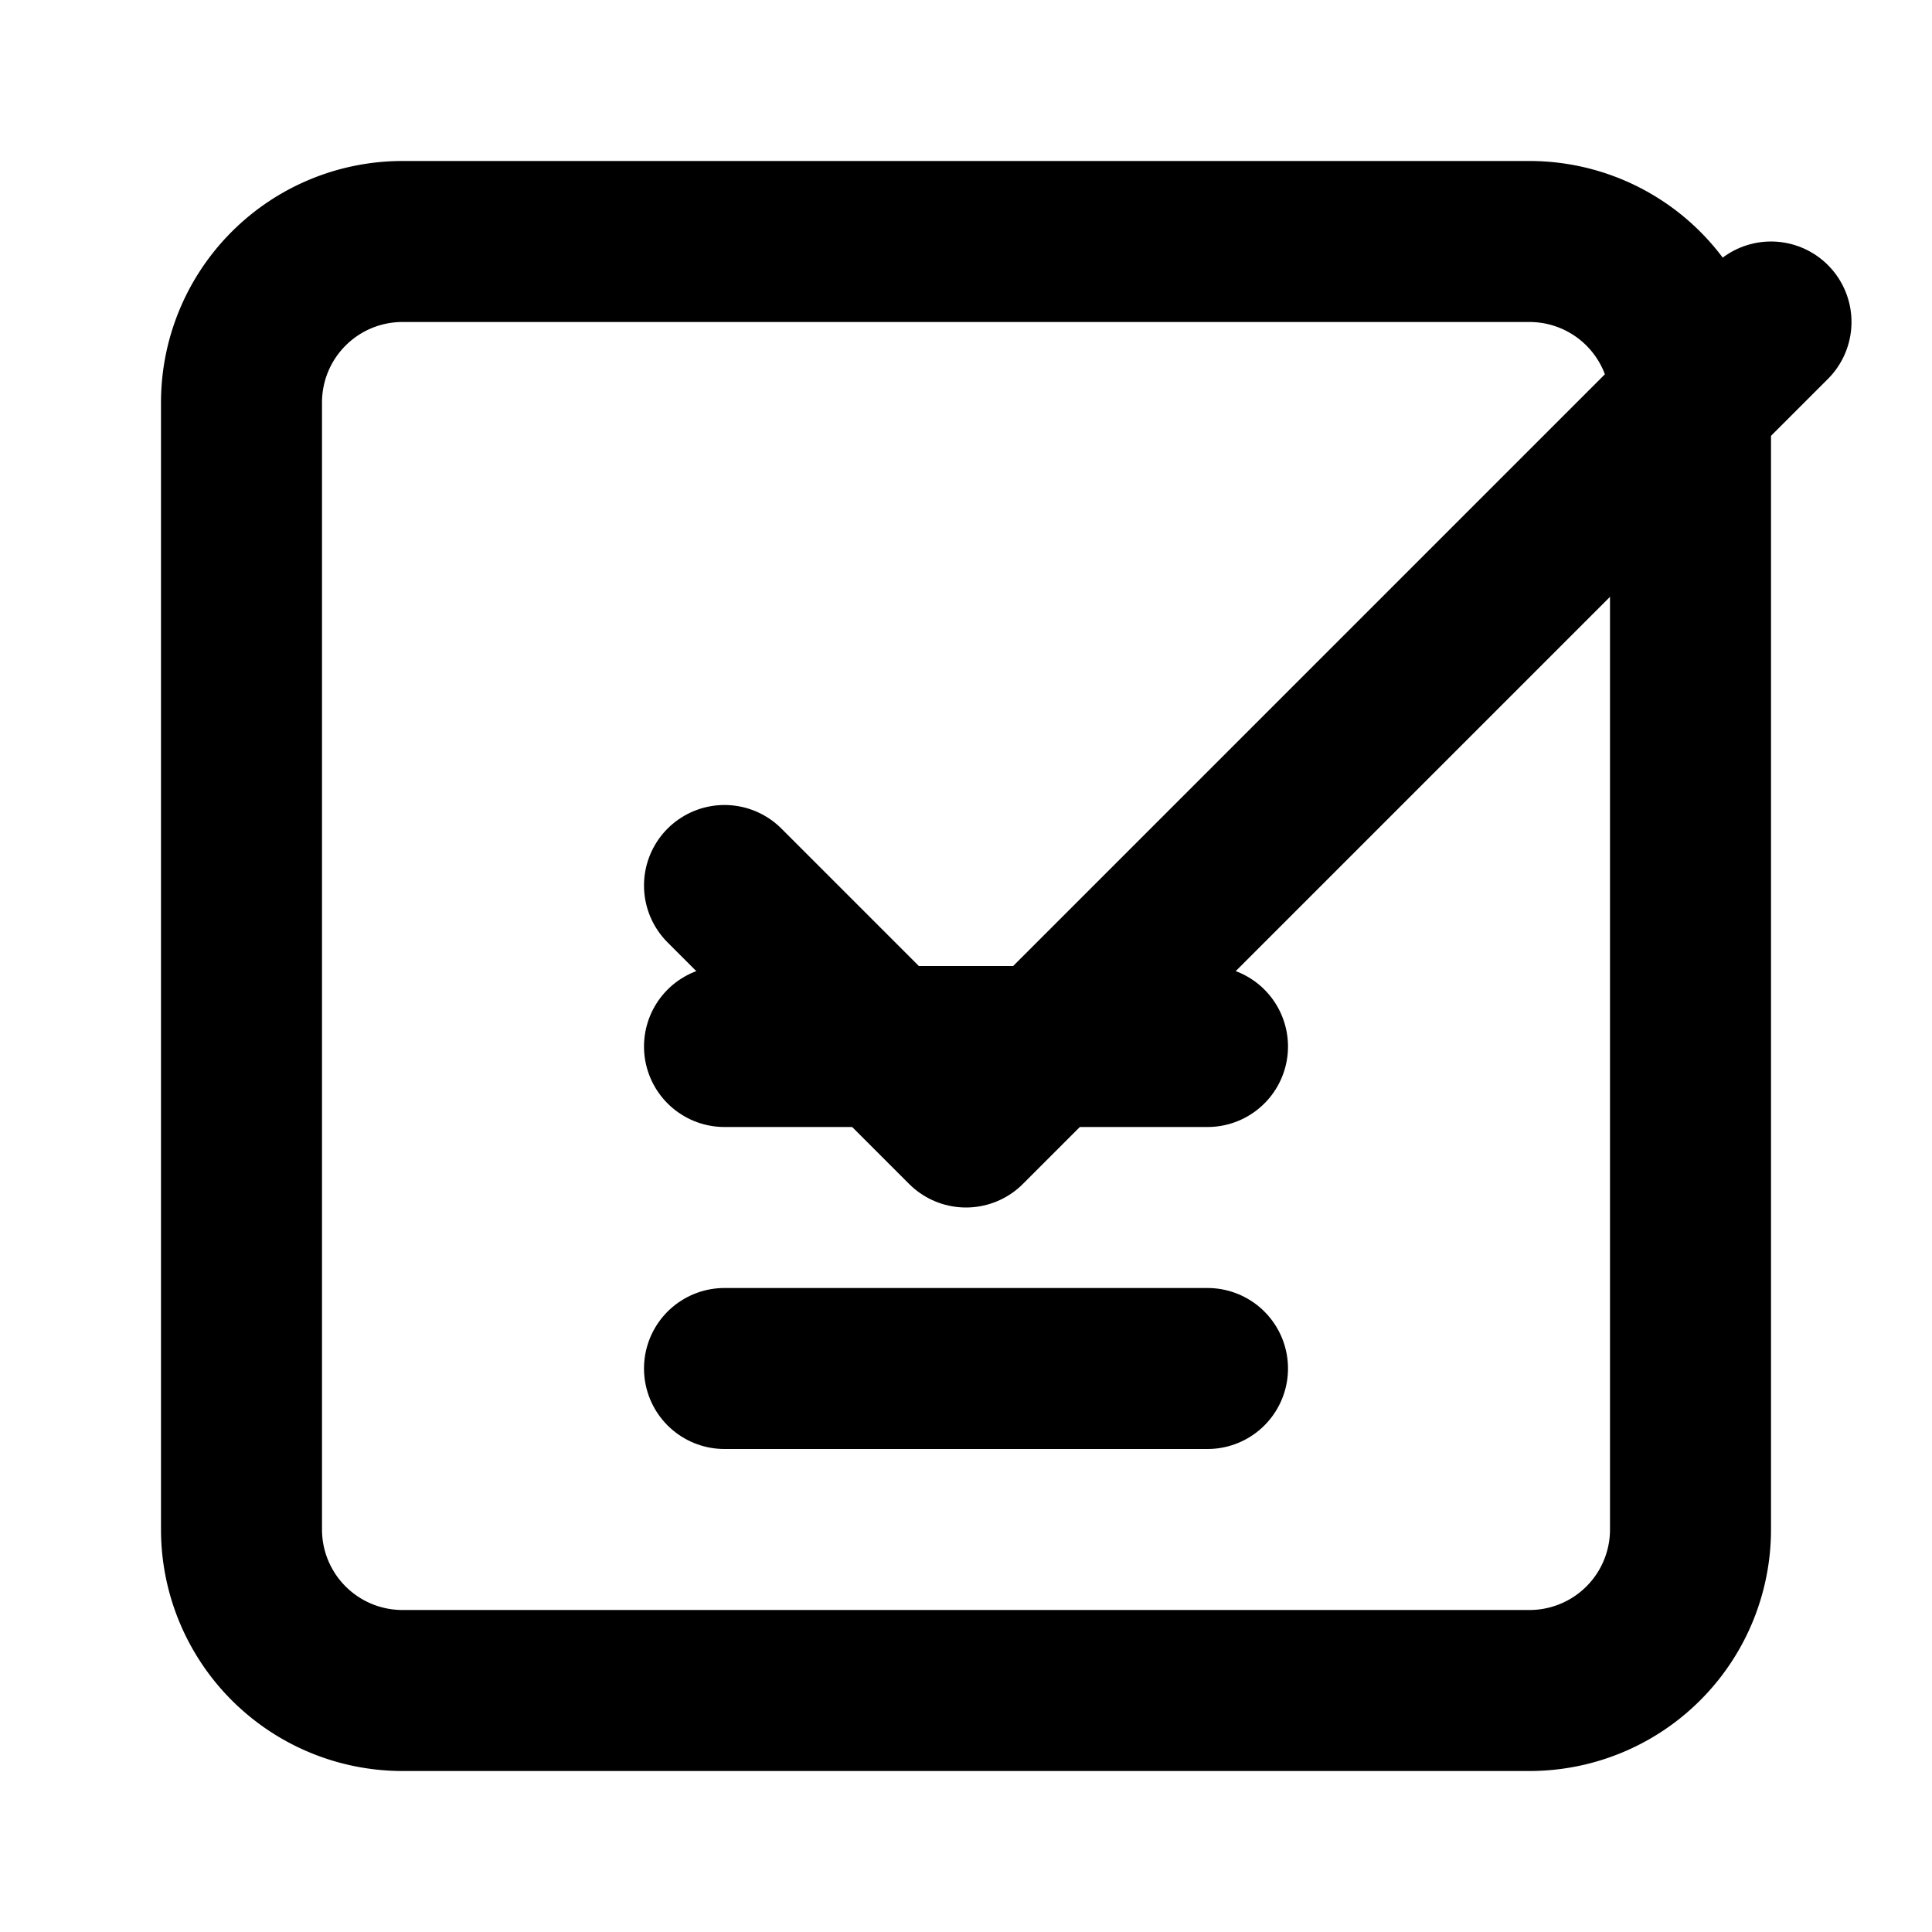 <svg xmlns="http://www.w3.org/2000/svg" viewBox="0 0 24 24" fill="none" stroke="currentColor" stroke-width="2" stroke-linecap="round" stroke-linejoin="round">
  <path d="M5 3h14a2 2 0 0 1 2 2v14a2 2 0 0 1-2 2H5a2 2 0 0 1-2-2V5a2 2 0 0 1 2-2z"/>
  <path d="M9 11l3 3L22 4"/>
  <line x1="9" y1="17" x2="15" y2="17"/>
  <line x1="9" y1="13" x2="15" y2="13"/>
</svg>
